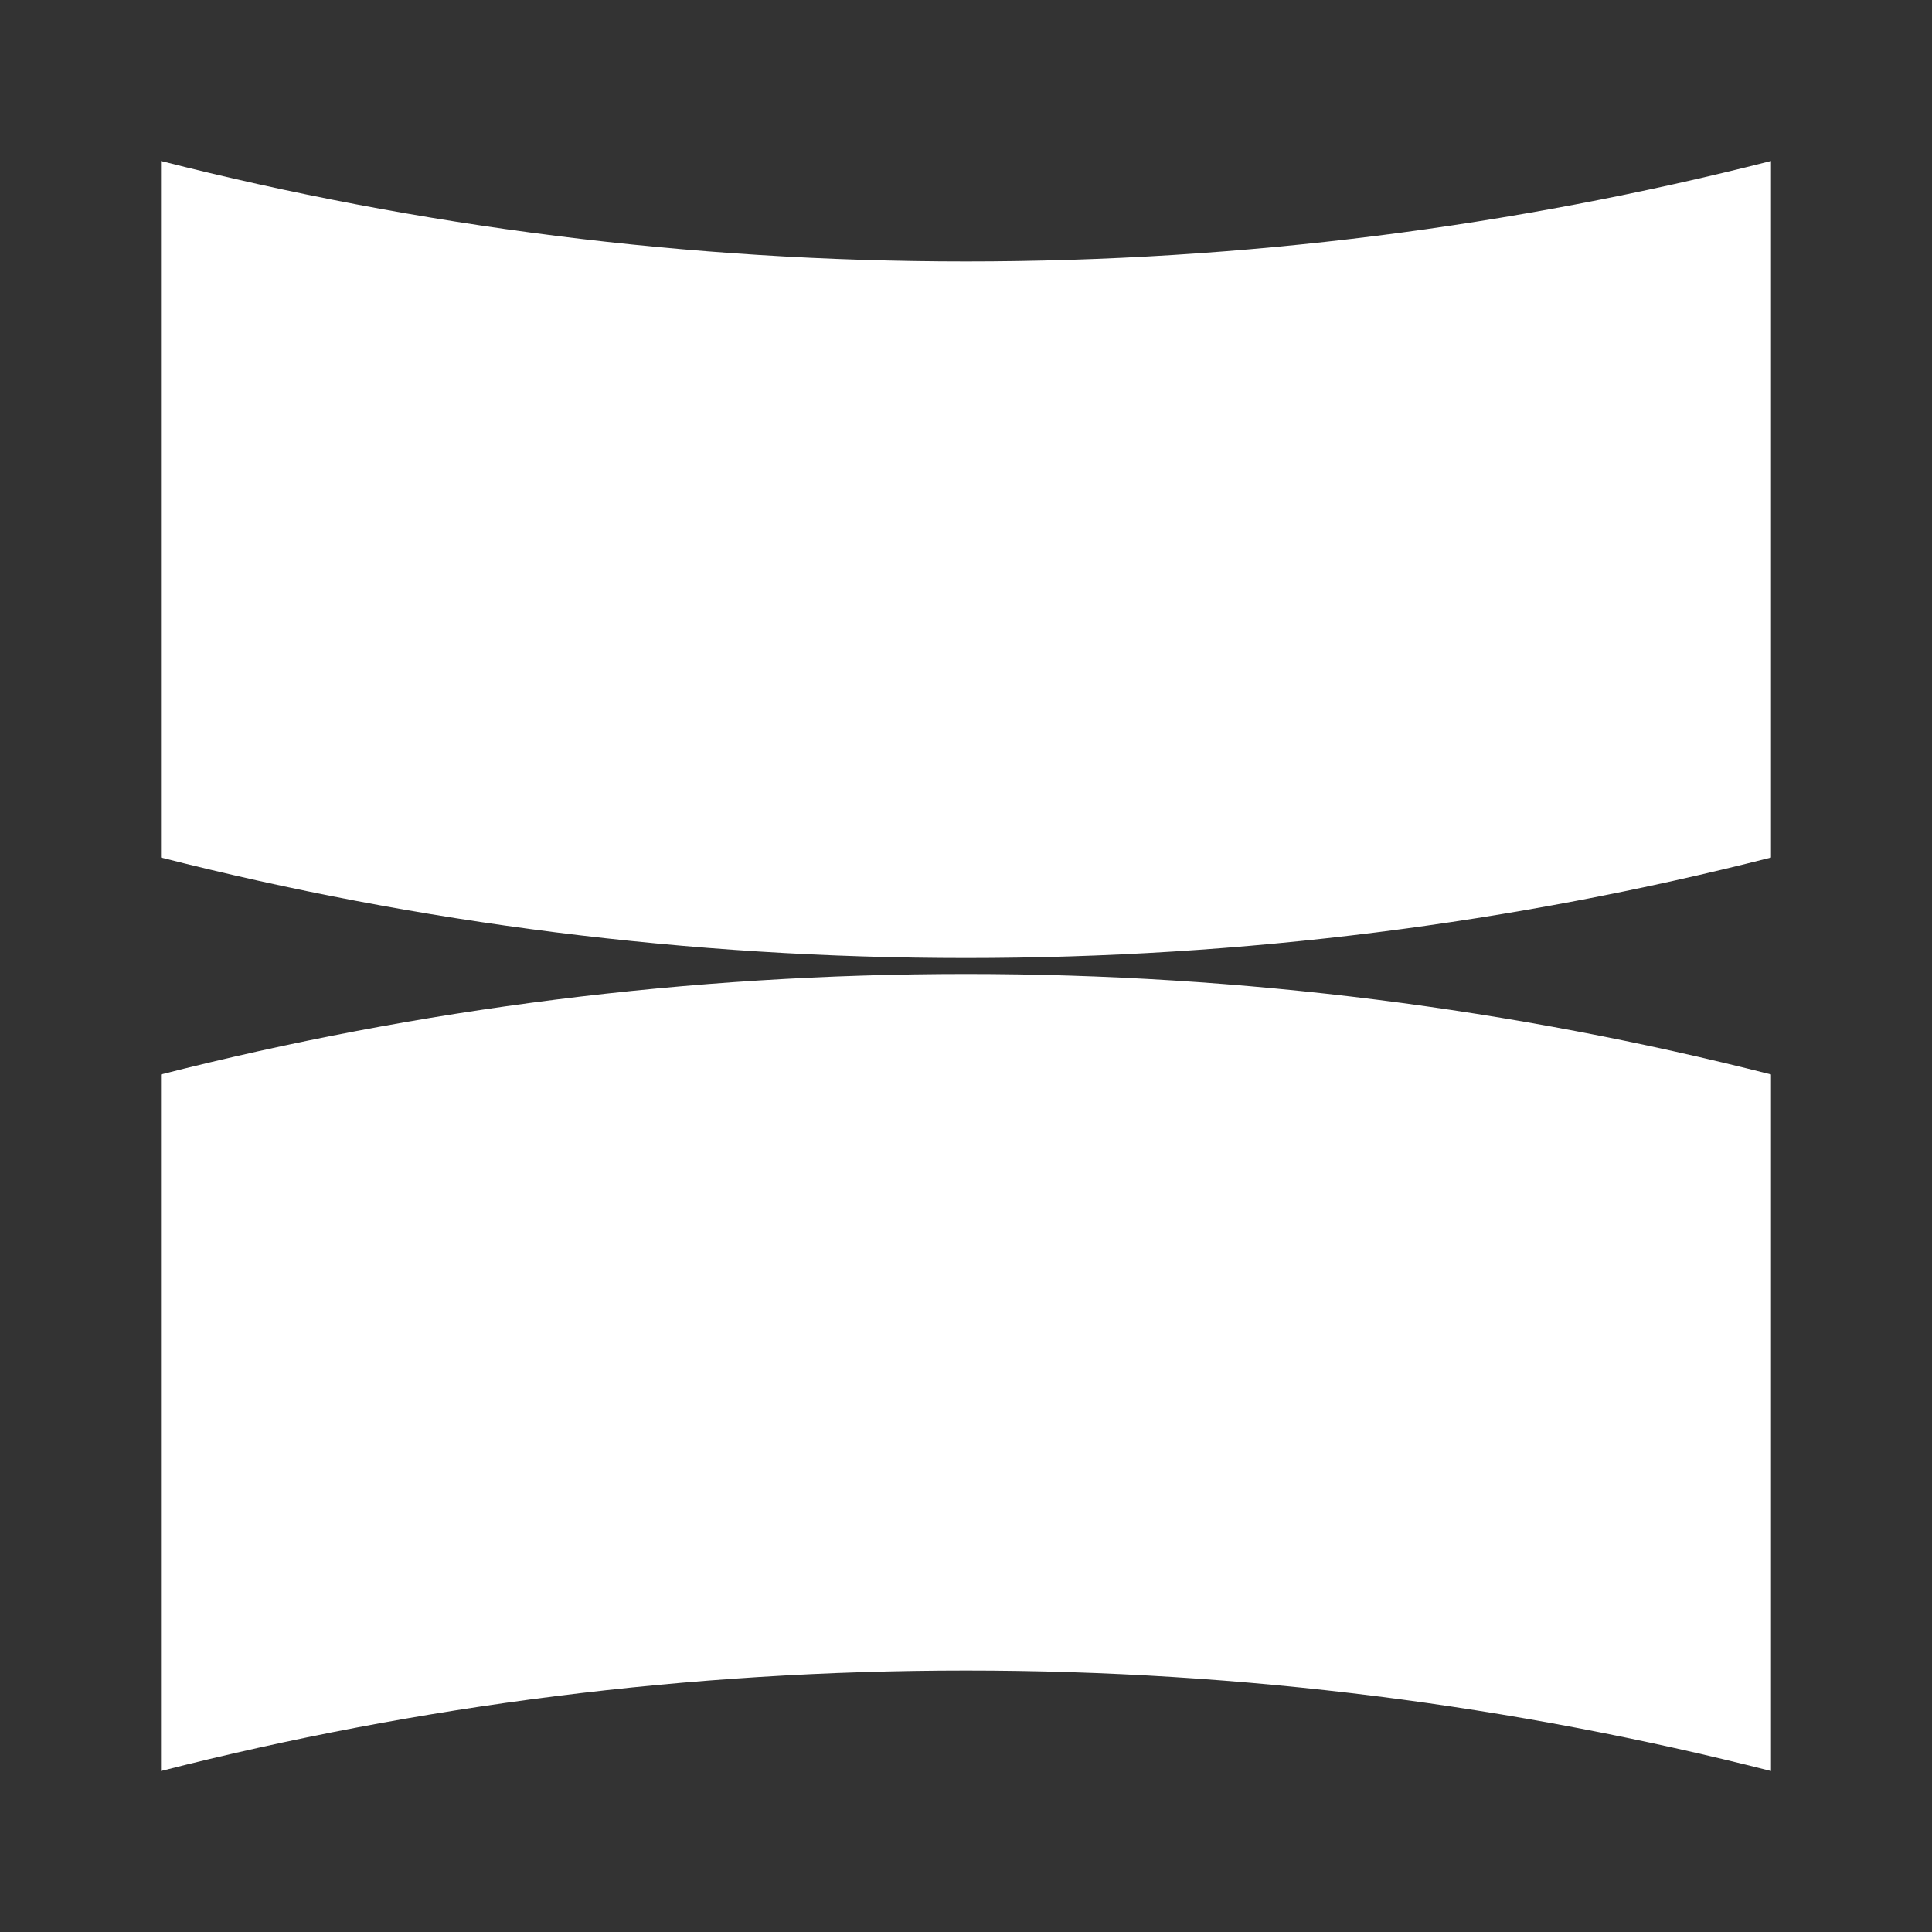 <svg width="24" height="24" viewBox="0 0 24 24" fill="none" xmlns="http://www.w3.org/2000/svg">
<rect x="0" y="0" width="24" height="24" fill="#333333" stroke="none"/>
<path d="M22 2V10.653C18.804 11.468 15.453 11.901 12 11.901C8.547 11.901 5.196 11.467 2 10.653V2C5.196 2.814 8.547 3.248 12 3.248C15.453 3.248 18.804 2.815 22 2Z" fill="white"/>
<path d="M2 22V13.347C5.196 12.532 8.547 12.099 12 12.099C15.453 12.099 18.804 12.533 22 13.347V22C18.804 21.186 15.453 20.752 12 20.752C8.547 20.752 5.196 21.185 2 22Z" fill="white"/>
</svg>
